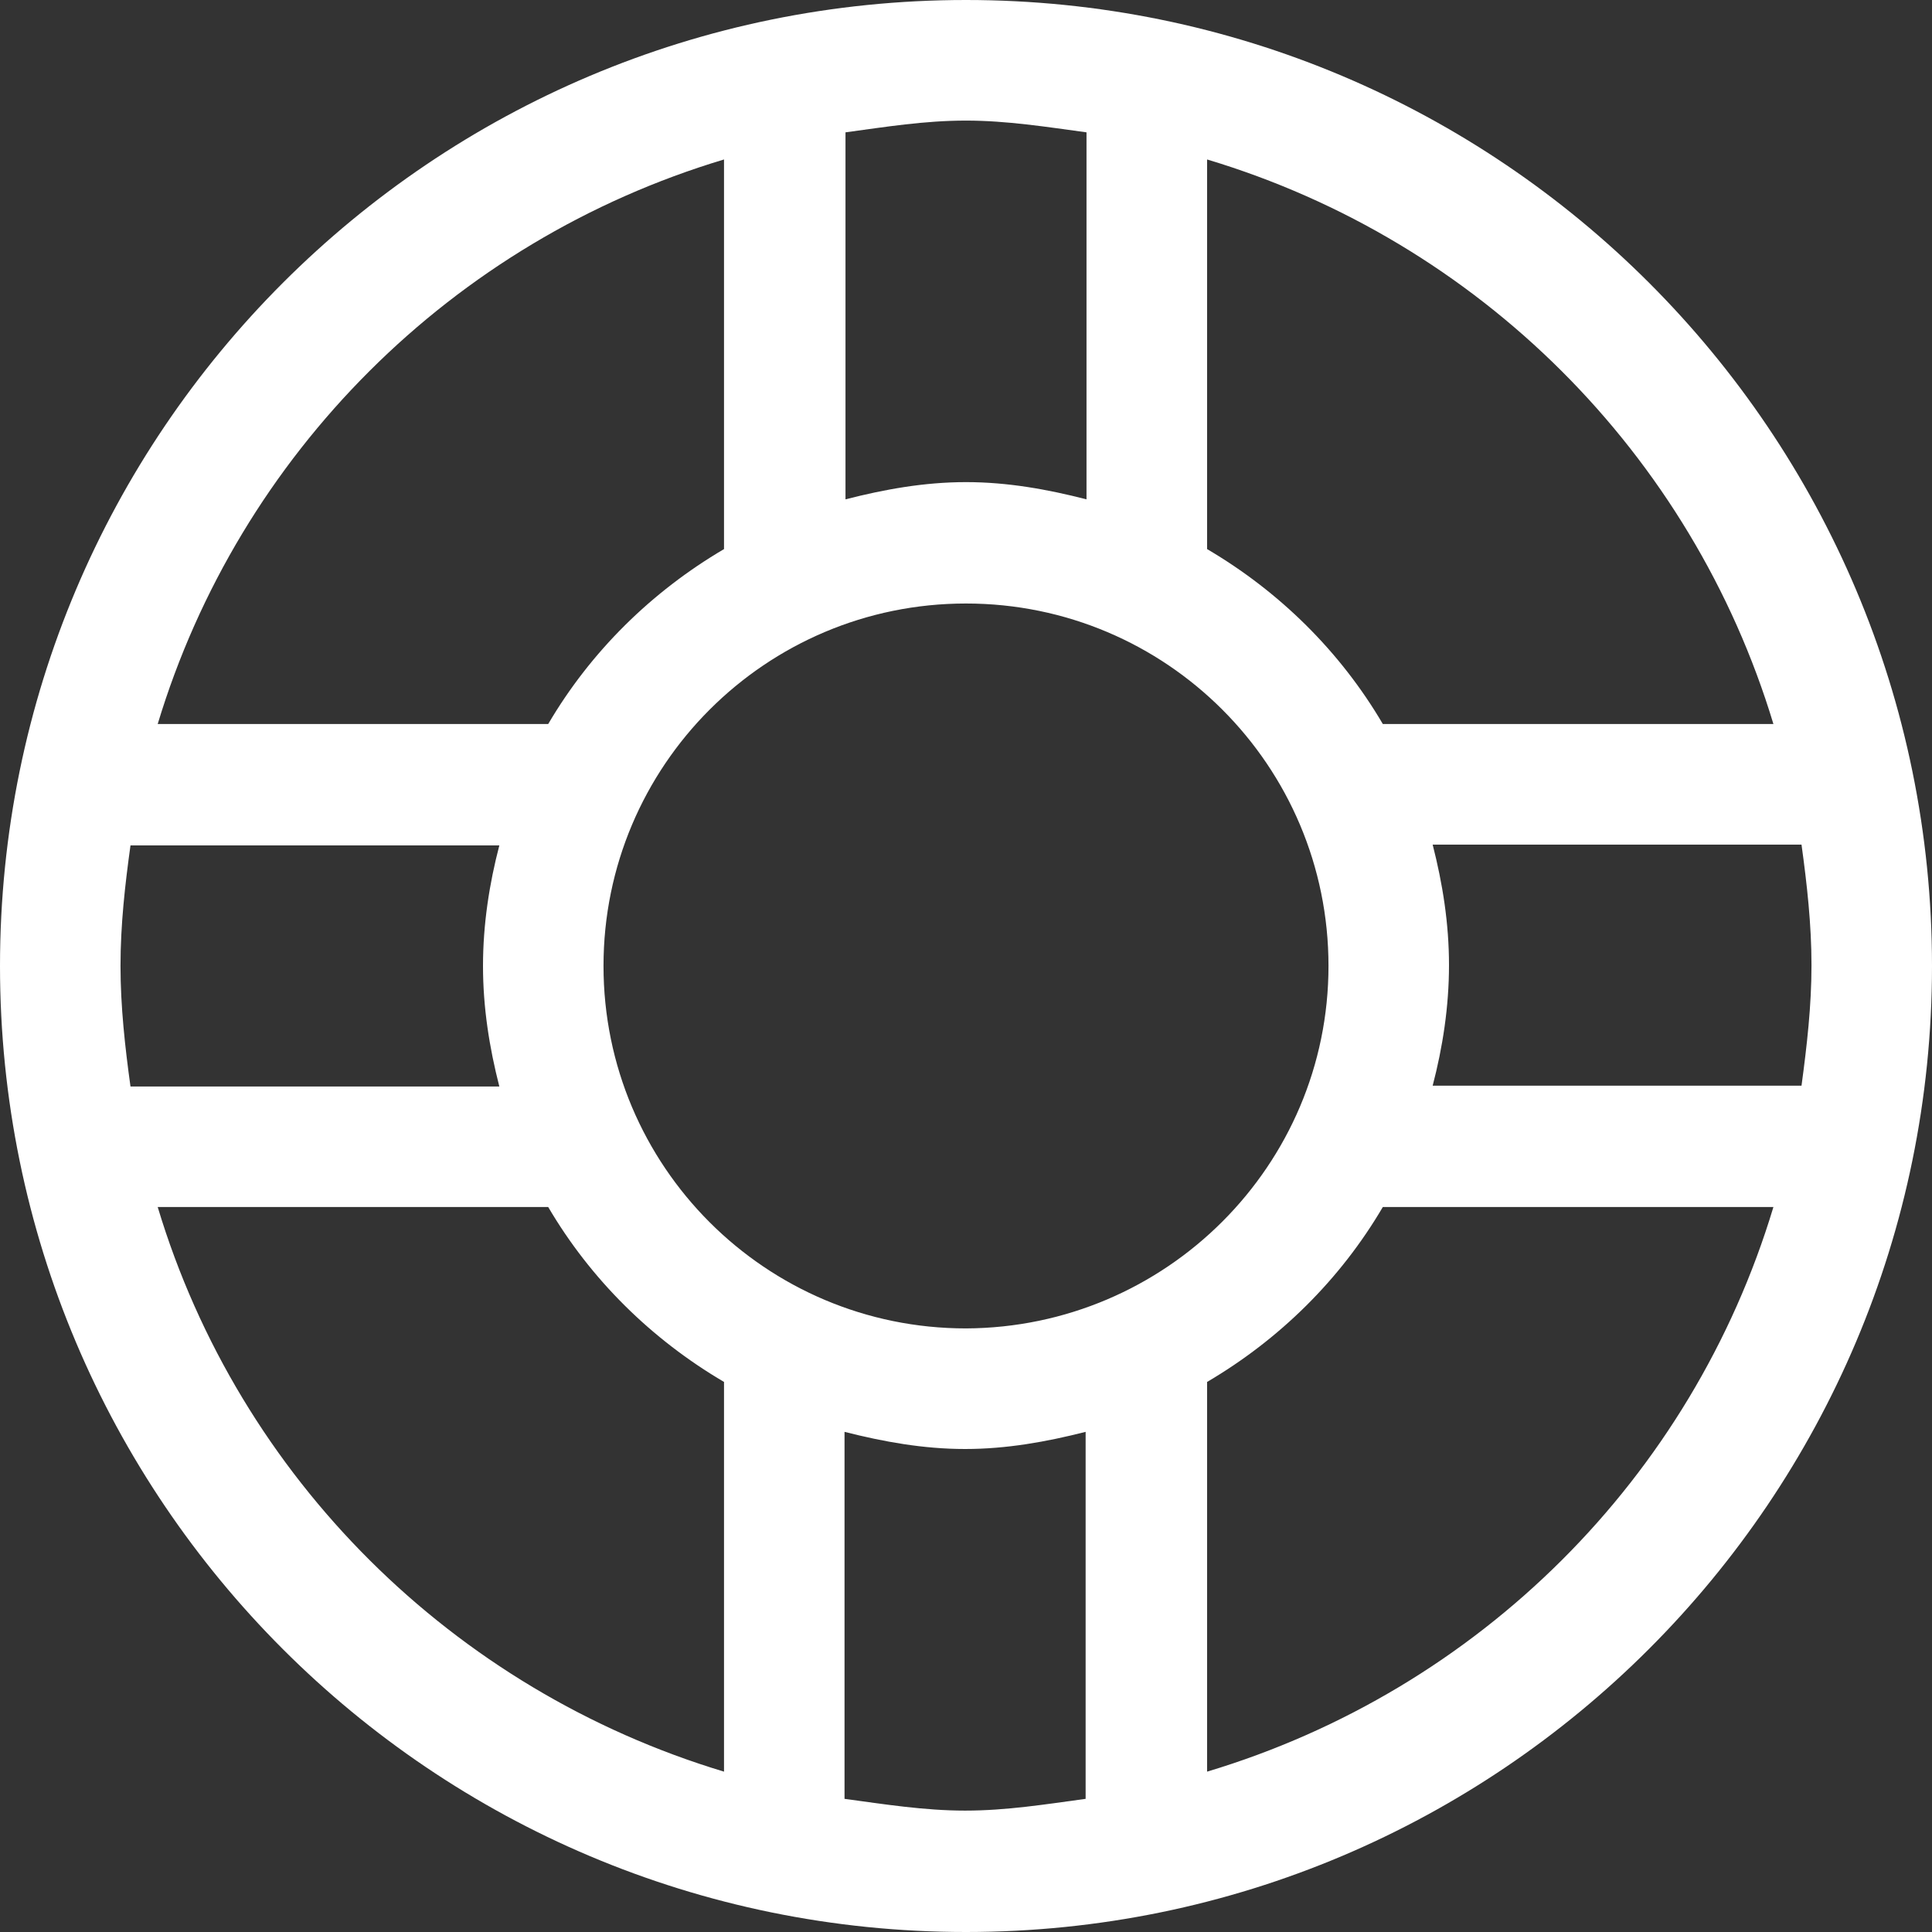 <svg width="24" height="24" viewBox="0 0 24 24" fill="none" xmlns="http://www.w3.org/2000/svg">
<rect x="0" y="0" width="24" height="24" fill="#333333" stroke="none"/>
<path fill-rule="evenodd" clip-rule="evenodd" d="M12 24C5.37 24 0 18.63 0 12C0 5.37 5.37 0 12 0C18.63 0 24 5.37 24 12C24 18.619 18.63 24 12 24ZM14.995 22.008C18.372 20.994 21.017 18.36 22.03 14.994H17.178C16.649 15.895 15.895 16.638 14.995 17.167V22.008ZM16.503 11.999C16.503 9.512 14.488 7.497 12 7.497C9.512 7.497 7.497 9.512 7.497 11.999C7.497 14.487 9.512 16.502 12 16.502C14.488 16.491 16.503 14.476 16.503 11.999ZM10.491 22.346C10.987 22.413 11.482 22.492 11.989 22.492C12.506 22.492 12.991 22.413 13.486 22.346V17.787C13.002 17.91 12.506 18 11.989 18C11.471 18 10.976 17.91 10.491 17.787V22.346H10.491ZM8.994 22.008V17.167C8.094 16.638 7.339 15.895 6.81 14.994H1.959C2.972 18.36 5.628 20.994 8.994 22.008ZM1.497 11.999C1.497 12.506 1.554 13.013 1.621 13.497H6.203C6.079 13.013 6 12.517 6 11.999C6 11.482 6.079 10.975 6.203 10.502H1.621C1.554 10.986 1.497 11.482 1.497 11.999ZM8.994 1.981C5.617 2.994 2.972 5.639 1.959 8.994H6.81C7.339 8.093 8.094 7.35 8.994 6.821V1.981ZM13.497 1.644C13.002 1.577 12.507 1.498 12 1.498C11.482 1.498 10.998 1.577 10.503 1.644V6.203C10.987 6.079 11.482 5.989 12 5.989C12.518 5.989 13.013 6.079 13.497 6.203V1.644ZM14.995 1.981V6.821C15.895 7.35 16.649 8.093 17.178 8.994H22.03C21.017 5.639 18.372 2.994 14.995 1.981ZM17.797 10.492C17.921 10.976 18 11.472 18 11.989C18 12.507 17.921 13.014 17.797 13.487H22.379C22.446 12.991 22.503 12.496 22.503 11.989C22.503 11.483 22.446 10.976 22.379 10.492H17.797V10.492Z" fill="white"/>
</svg>
